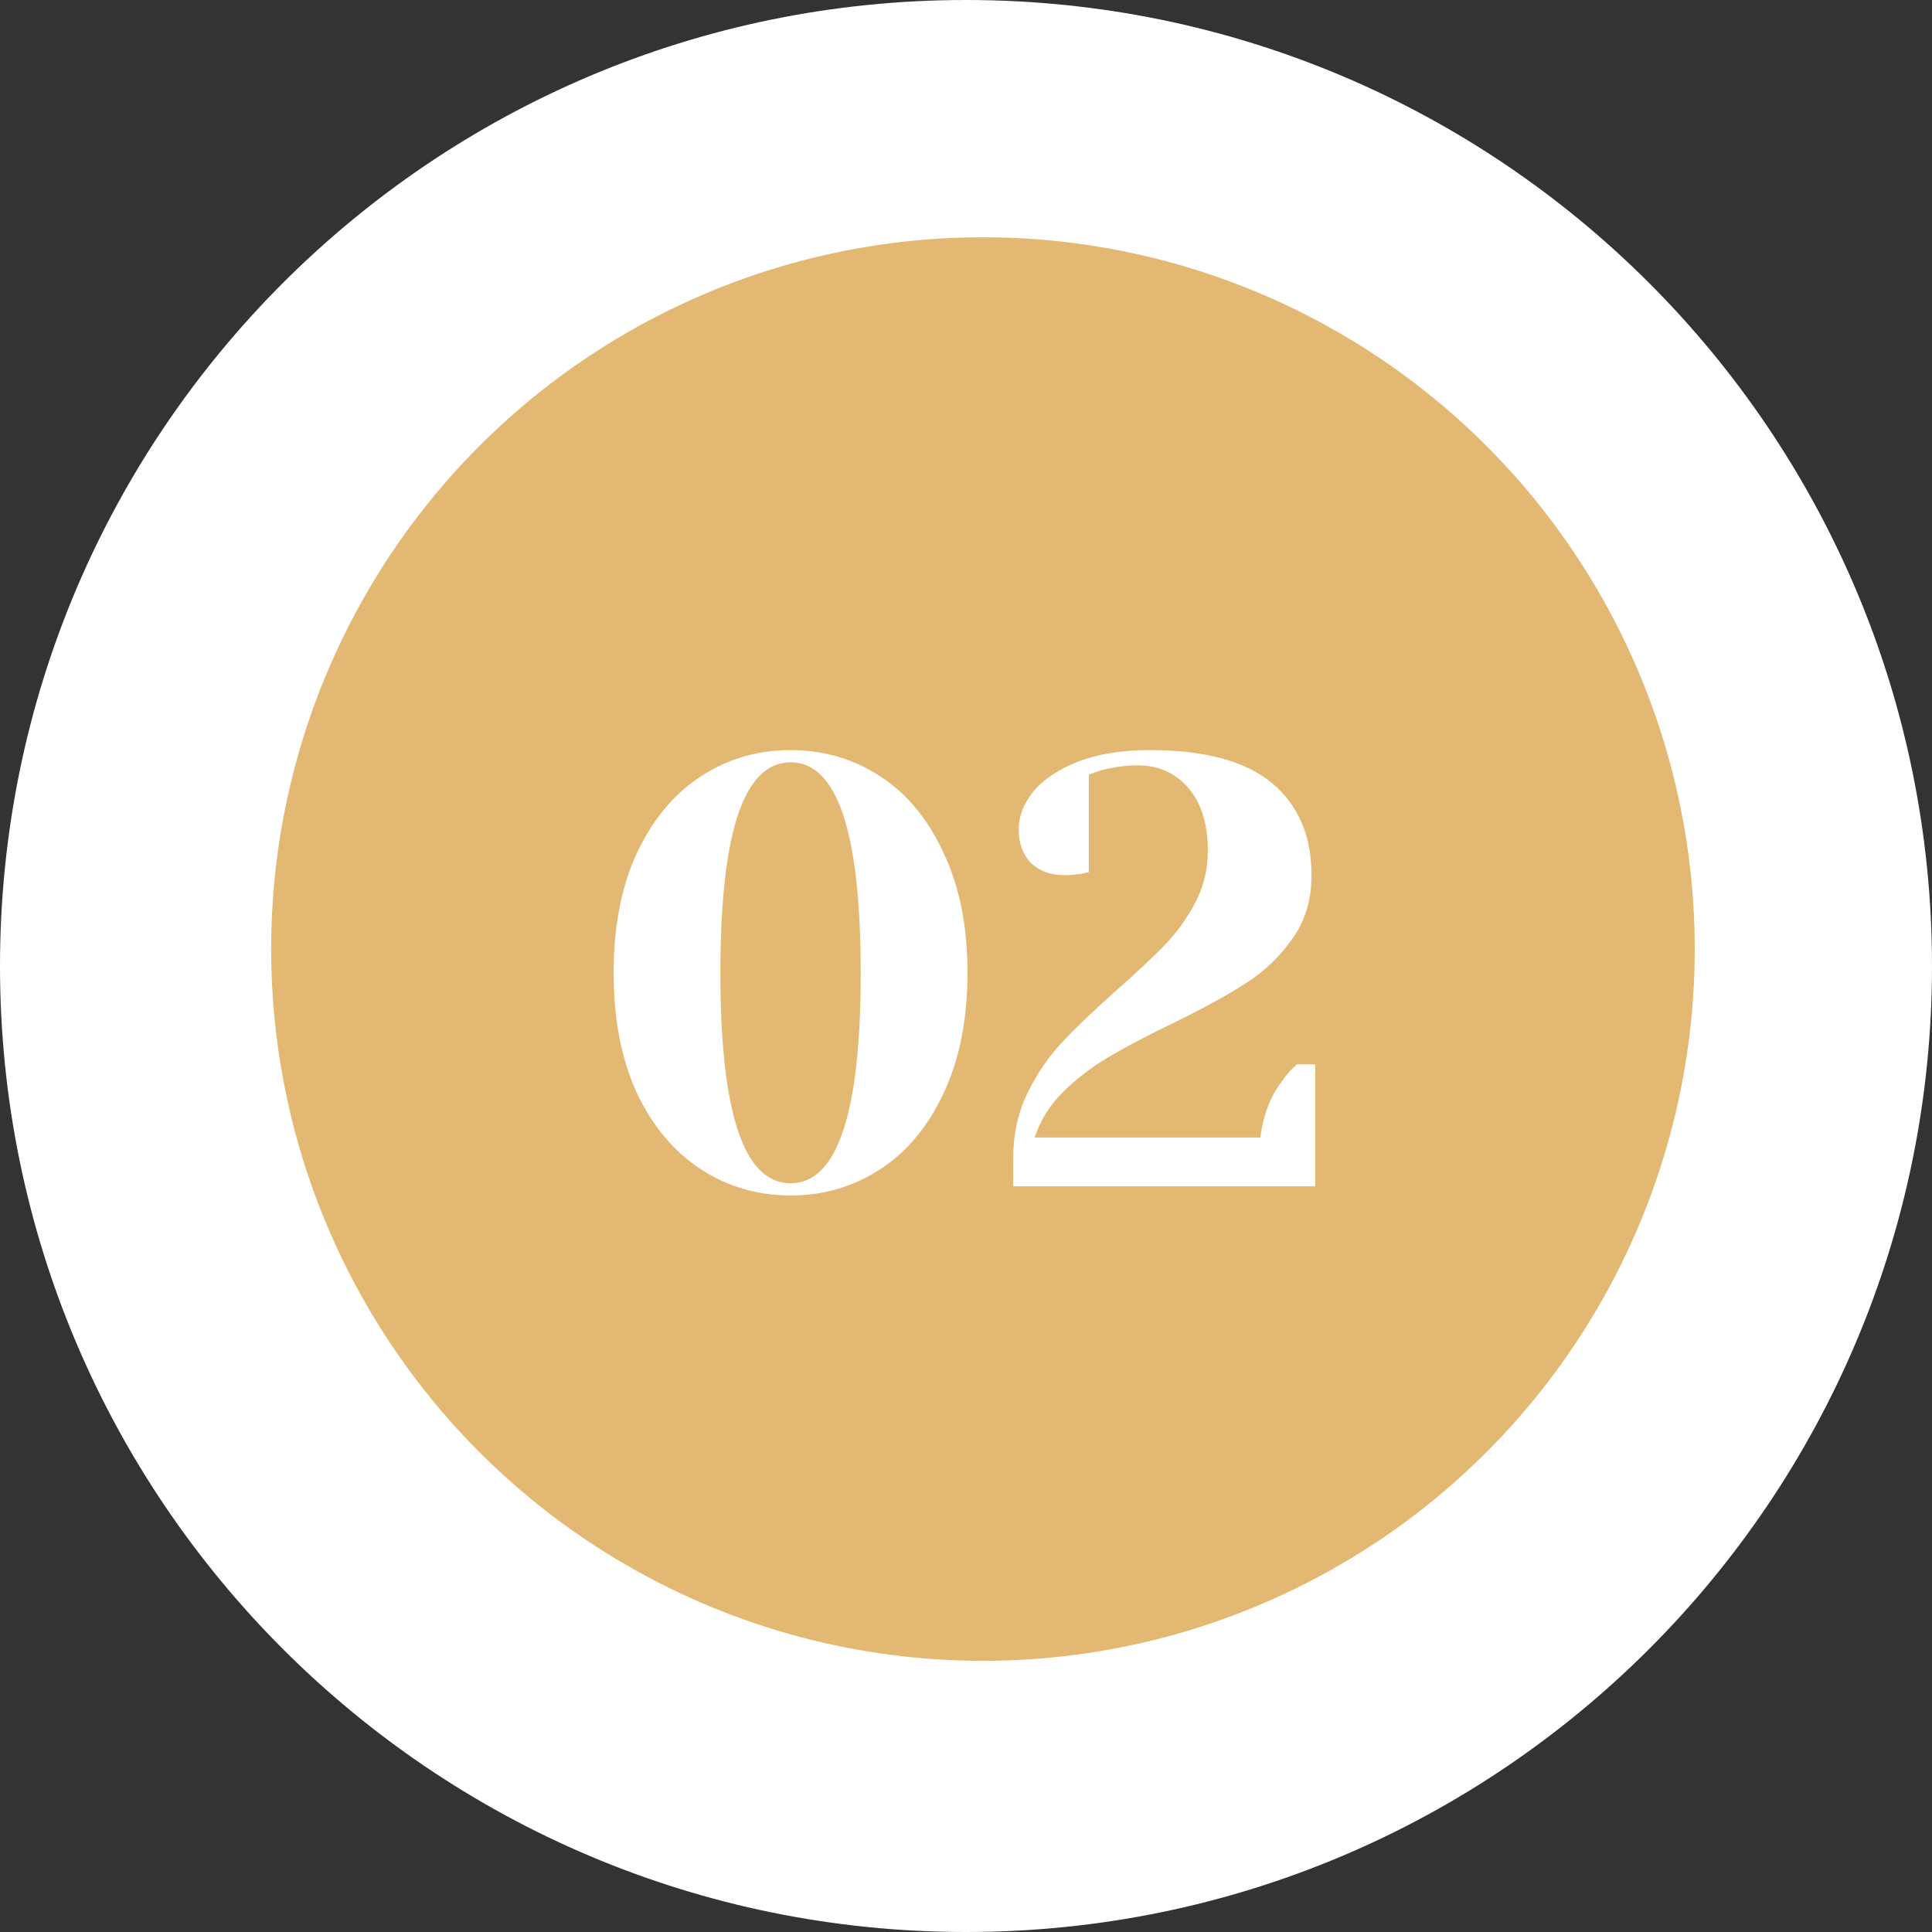 <svg width="57" height="57" viewBox="0 0 57 57" fill="none" xmlns="http://www.w3.org/2000/svg">
<rect x="0" y="0" width="57" height="57" fill="#333333" stroke="none"/>
<path d="M57 28.5C57 44.24 44.24 57 28.5 57C12.76 57 0 44.24 0 28.5C0 12.76 12.76 0 28.5 0C44.24 0 57 12.76 57 28.5Z" fill="white"/>
<circle cx="29" cy="28" r="21" fill="#E3B873"/>
<path d="M23.324 35.27C22.352 35.27 21.47 35.012 20.678 34.496C19.886 33.98 19.256 33.23 18.788 32.246C18.332 31.25 18.104 30.068 18.104 28.7C18.104 27.332 18.332 26.156 18.788 25.172C19.256 24.176 19.886 23.42 20.678 22.904C21.47 22.388 22.352 22.13 23.324 22.13C24.296 22.13 25.178 22.388 25.97 22.904C26.762 23.42 27.386 24.176 27.842 25.172C28.31 26.156 28.544 27.332 28.544 28.7C28.544 30.068 28.31 31.25 27.842 32.246C27.386 33.23 26.762 33.98 25.97 34.496C25.178 35.012 24.296 35.27 23.324 35.27ZM23.324 34.91C24.704 34.91 25.394 32.84 25.394 28.7C25.394 24.56 24.704 22.49 23.324 22.49C21.944 22.49 21.254 24.56 21.254 28.7C21.254 32.84 21.944 34.91 23.324 34.91ZM29.892 34.19C29.892 33.482 30.03 32.84 30.306 32.264C30.595 31.676 30.942 31.166 31.351 30.734C31.759 30.302 32.292 29.792 32.953 29.204C33.565 28.664 34.044 28.214 34.392 27.854C34.74 27.482 35.035 27.068 35.275 26.612C35.514 26.144 35.635 25.64 35.635 25.1C35.635 24.308 35.443 23.69 35.059 23.246C34.675 22.802 34.176 22.58 33.565 22.58C33.217 22.58 32.862 22.628 32.502 22.724L32.124 22.85V25.73L31.89 25.784C31.698 25.808 31.537 25.82 31.404 25.82C30.997 25.82 30.666 25.7 30.415 25.46C30.174 25.208 30.055 24.878 30.055 24.47C30.055 24.086 30.198 23.714 30.486 23.354C30.787 22.994 31.224 22.7 31.8 22.472C32.389 22.244 33.096 22.13 33.925 22.13C35.544 22.13 36.745 22.454 37.525 23.102C38.304 23.75 38.694 24.656 38.694 25.82C38.694 26.552 38.502 27.182 38.118 27.71C37.746 28.238 37.285 28.676 36.733 29.024C36.193 29.372 35.467 29.768 34.554 30.212C33.786 30.584 33.163 30.914 32.682 31.202C32.215 31.478 31.776 31.814 31.369 32.21C30.973 32.606 30.691 33.056 30.523 33.56H37.182C37.267 32.912 37.471 32.372 37.794 31.94C37.926 31.736 38.083 31.556 38.263 31.4H38.803V35H29.892V34.19Z" fill="white"/>
</svg>

